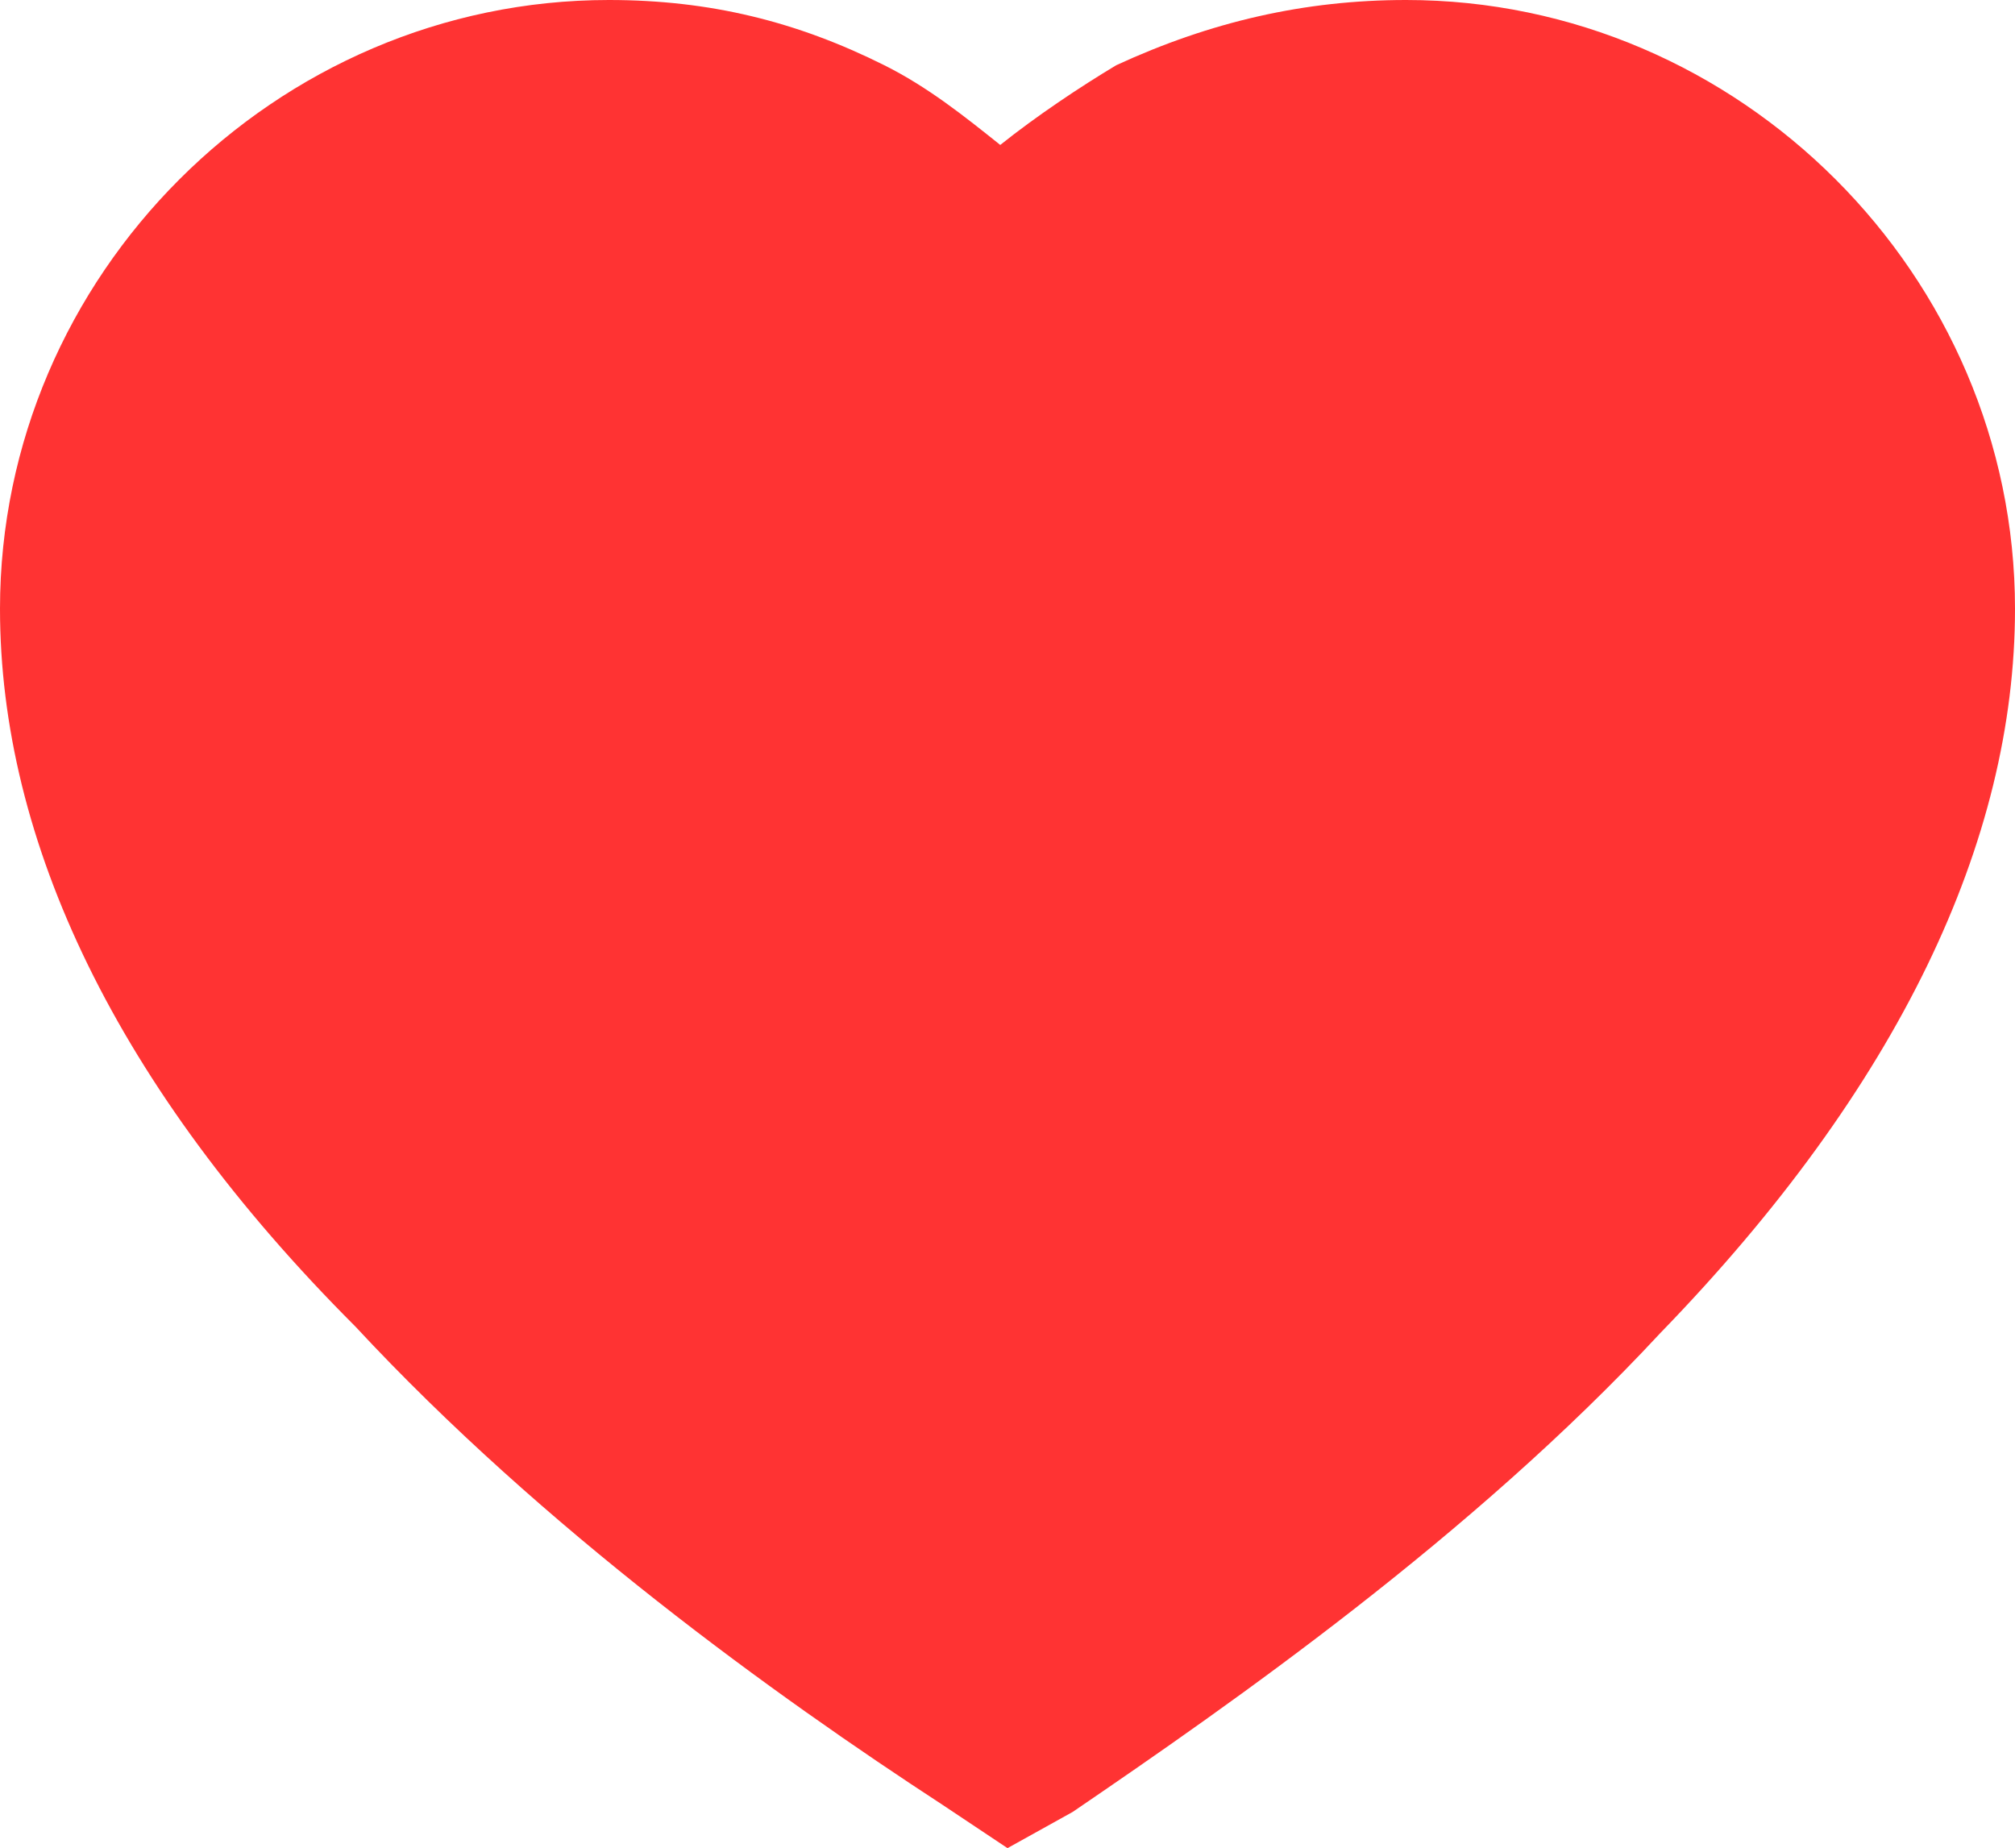 <?xml version="1.0" encoding="utf-8"?>
<!-- Generator: Adobe Illustrator 24.1.3, SVG Export Plug-In . SVG Version: 6.00 Build 0)  -->
<svg version="1.1" id="Layer_1" xmlns="http://www.w3.org/2000/svg" xmlns:xlink="http://www.w3.org/1999/xlink" x="0px" y="0px"
	 viewBox="0 0 27.8 25.5" style="enable-background:new 0 0 27.8 25.5;" xml:space="preserve">
<style type="text/css">
	.st0{fill:#FF3333;}
</style>
<g>
	<g>
		<g>
			<g>
				<path class="st0" d="M13.9,25.5L13,24.9c-2.3-1.5-5.5-3.8-8.1-6.6C1.6,15,0,11.6,0,8.4C0,3.8,3.8,0,8.4,0c1.4,0,2.6,0.3,3.8,0.9
					c0.6,0.3,1.1,0.7,1.6,1.1c0.5-0.4,1.1-0.8,1.6-1.1C16.7,0.3,18,0,19.4,0c4.6,0,8.4,3.8,8.4,8.4c0,3.2-1.6,6.6-4.9,10
					c-2.6,2.8-5.9,5.1-8.1,6.6L13.9,25.5z"/>
			</g>
		</g>
	</g>
</g>
<g>
	<g>
		<g>
			<g>
				<path class="st0" d="M59.7,8.4l-0.9-0.6c-2.3-1.5-5.5-3.8-8.1-6.6c-3.3-3.4-4.9-6.8-4.9-10c0-4.7,3.8-8.4,8.4-8.4
					c1.4,0,2.6,0.3,3.8,0.9c0.6,0.3,1.1,0.7,1.6,1.1c0.5-0.4,1.1-0.8,1.6-1.1c1.2-0.6,2.5-0.9,3.8-0.9c4.7,0,8.4,3.8,8.4,8.4
					c0,3.2-1.7,6.6-4.9,10c-2.6,2.8-5.9,5.1-8.1,6.6L59.7,8.4z"/>
			</g>
		</g>
	</g>
</g>
</svg>
